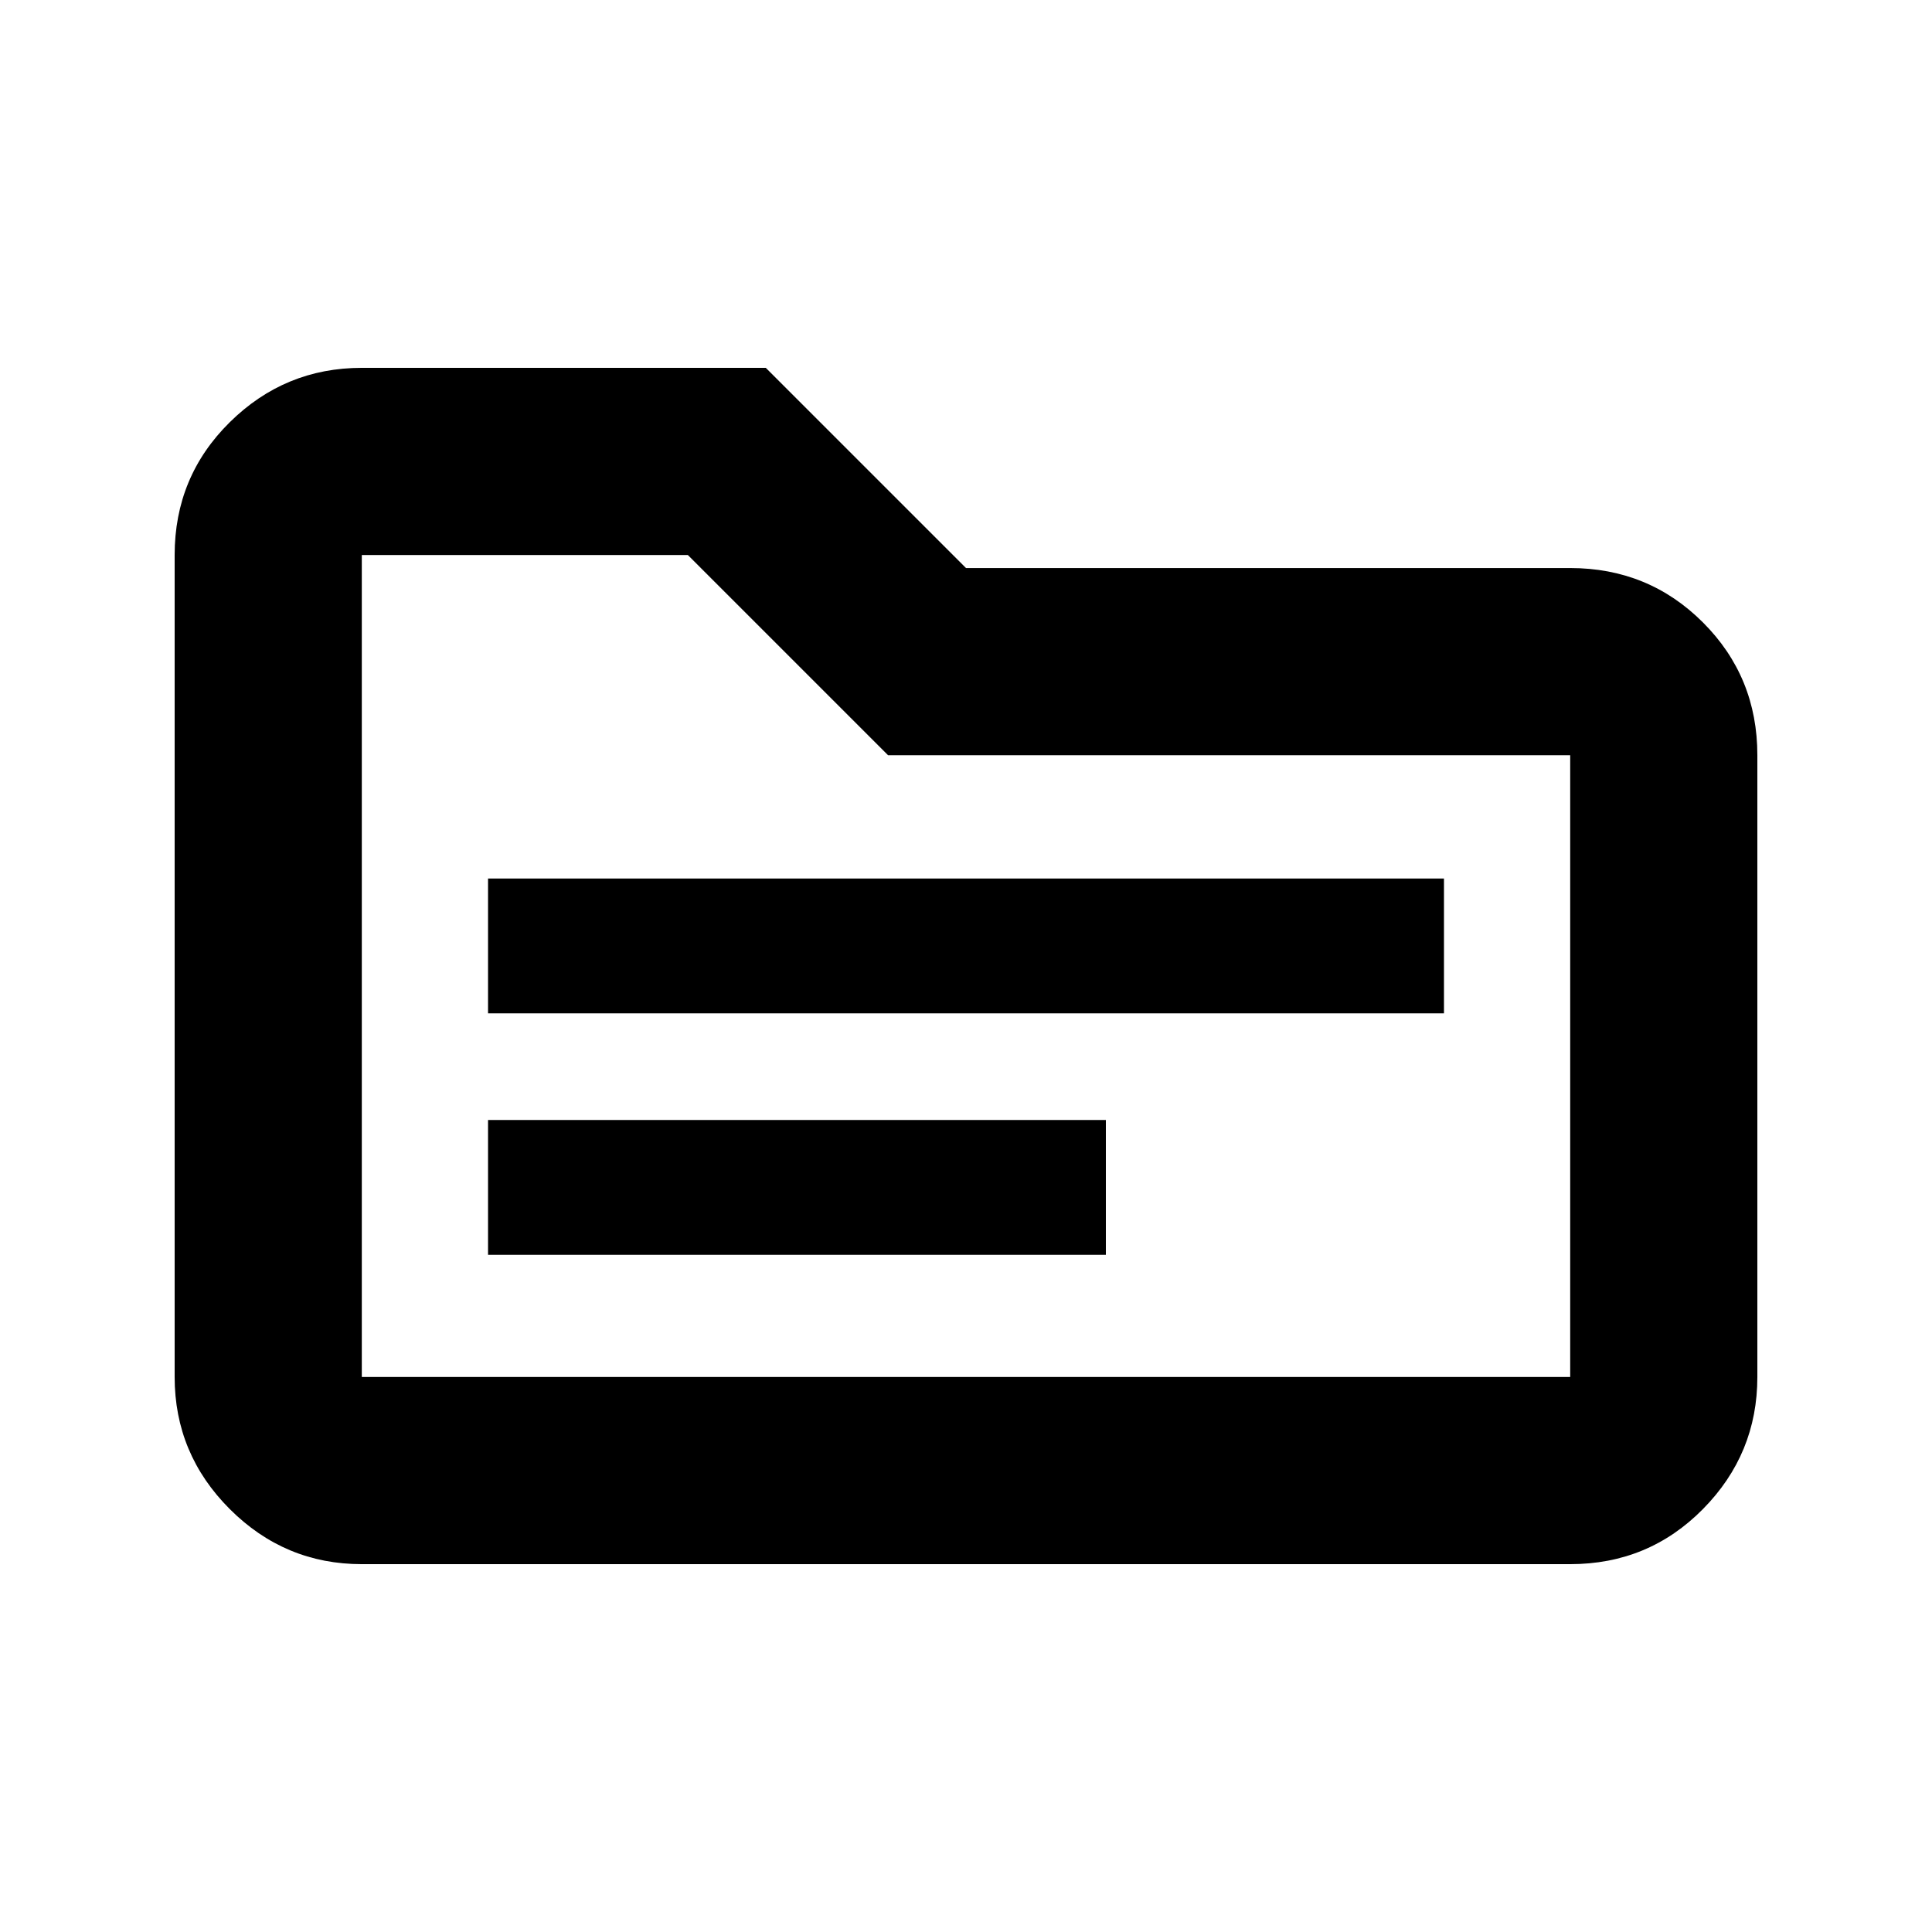 <svg xmlns="http://www.w3.org/2000/svg" height="20" viewBox="0 -960 960 960" width="20"><path d="M242.5-336.48h307v-67h-307v67Zm0-120h475v-67h-475v67Zm-62.72 273.7q-38.24 0-65.62-27.38-27.38-27.38-27.38-65.62v-408.44q0-38.94 27.38-65.97t65.62-27.03h200.74L480-677.74h300.22q38.94 0 65.97 27.03t27.03 65.97v308.96q0 38.24-27.03 65.62-27.03 27.38-65.97 27.38H179.78Zm0-93h600.44v-308.96H441.26l-99.48-99.48h-162v408.44Zm0 0v-408.44 408.44Z"/></svg>